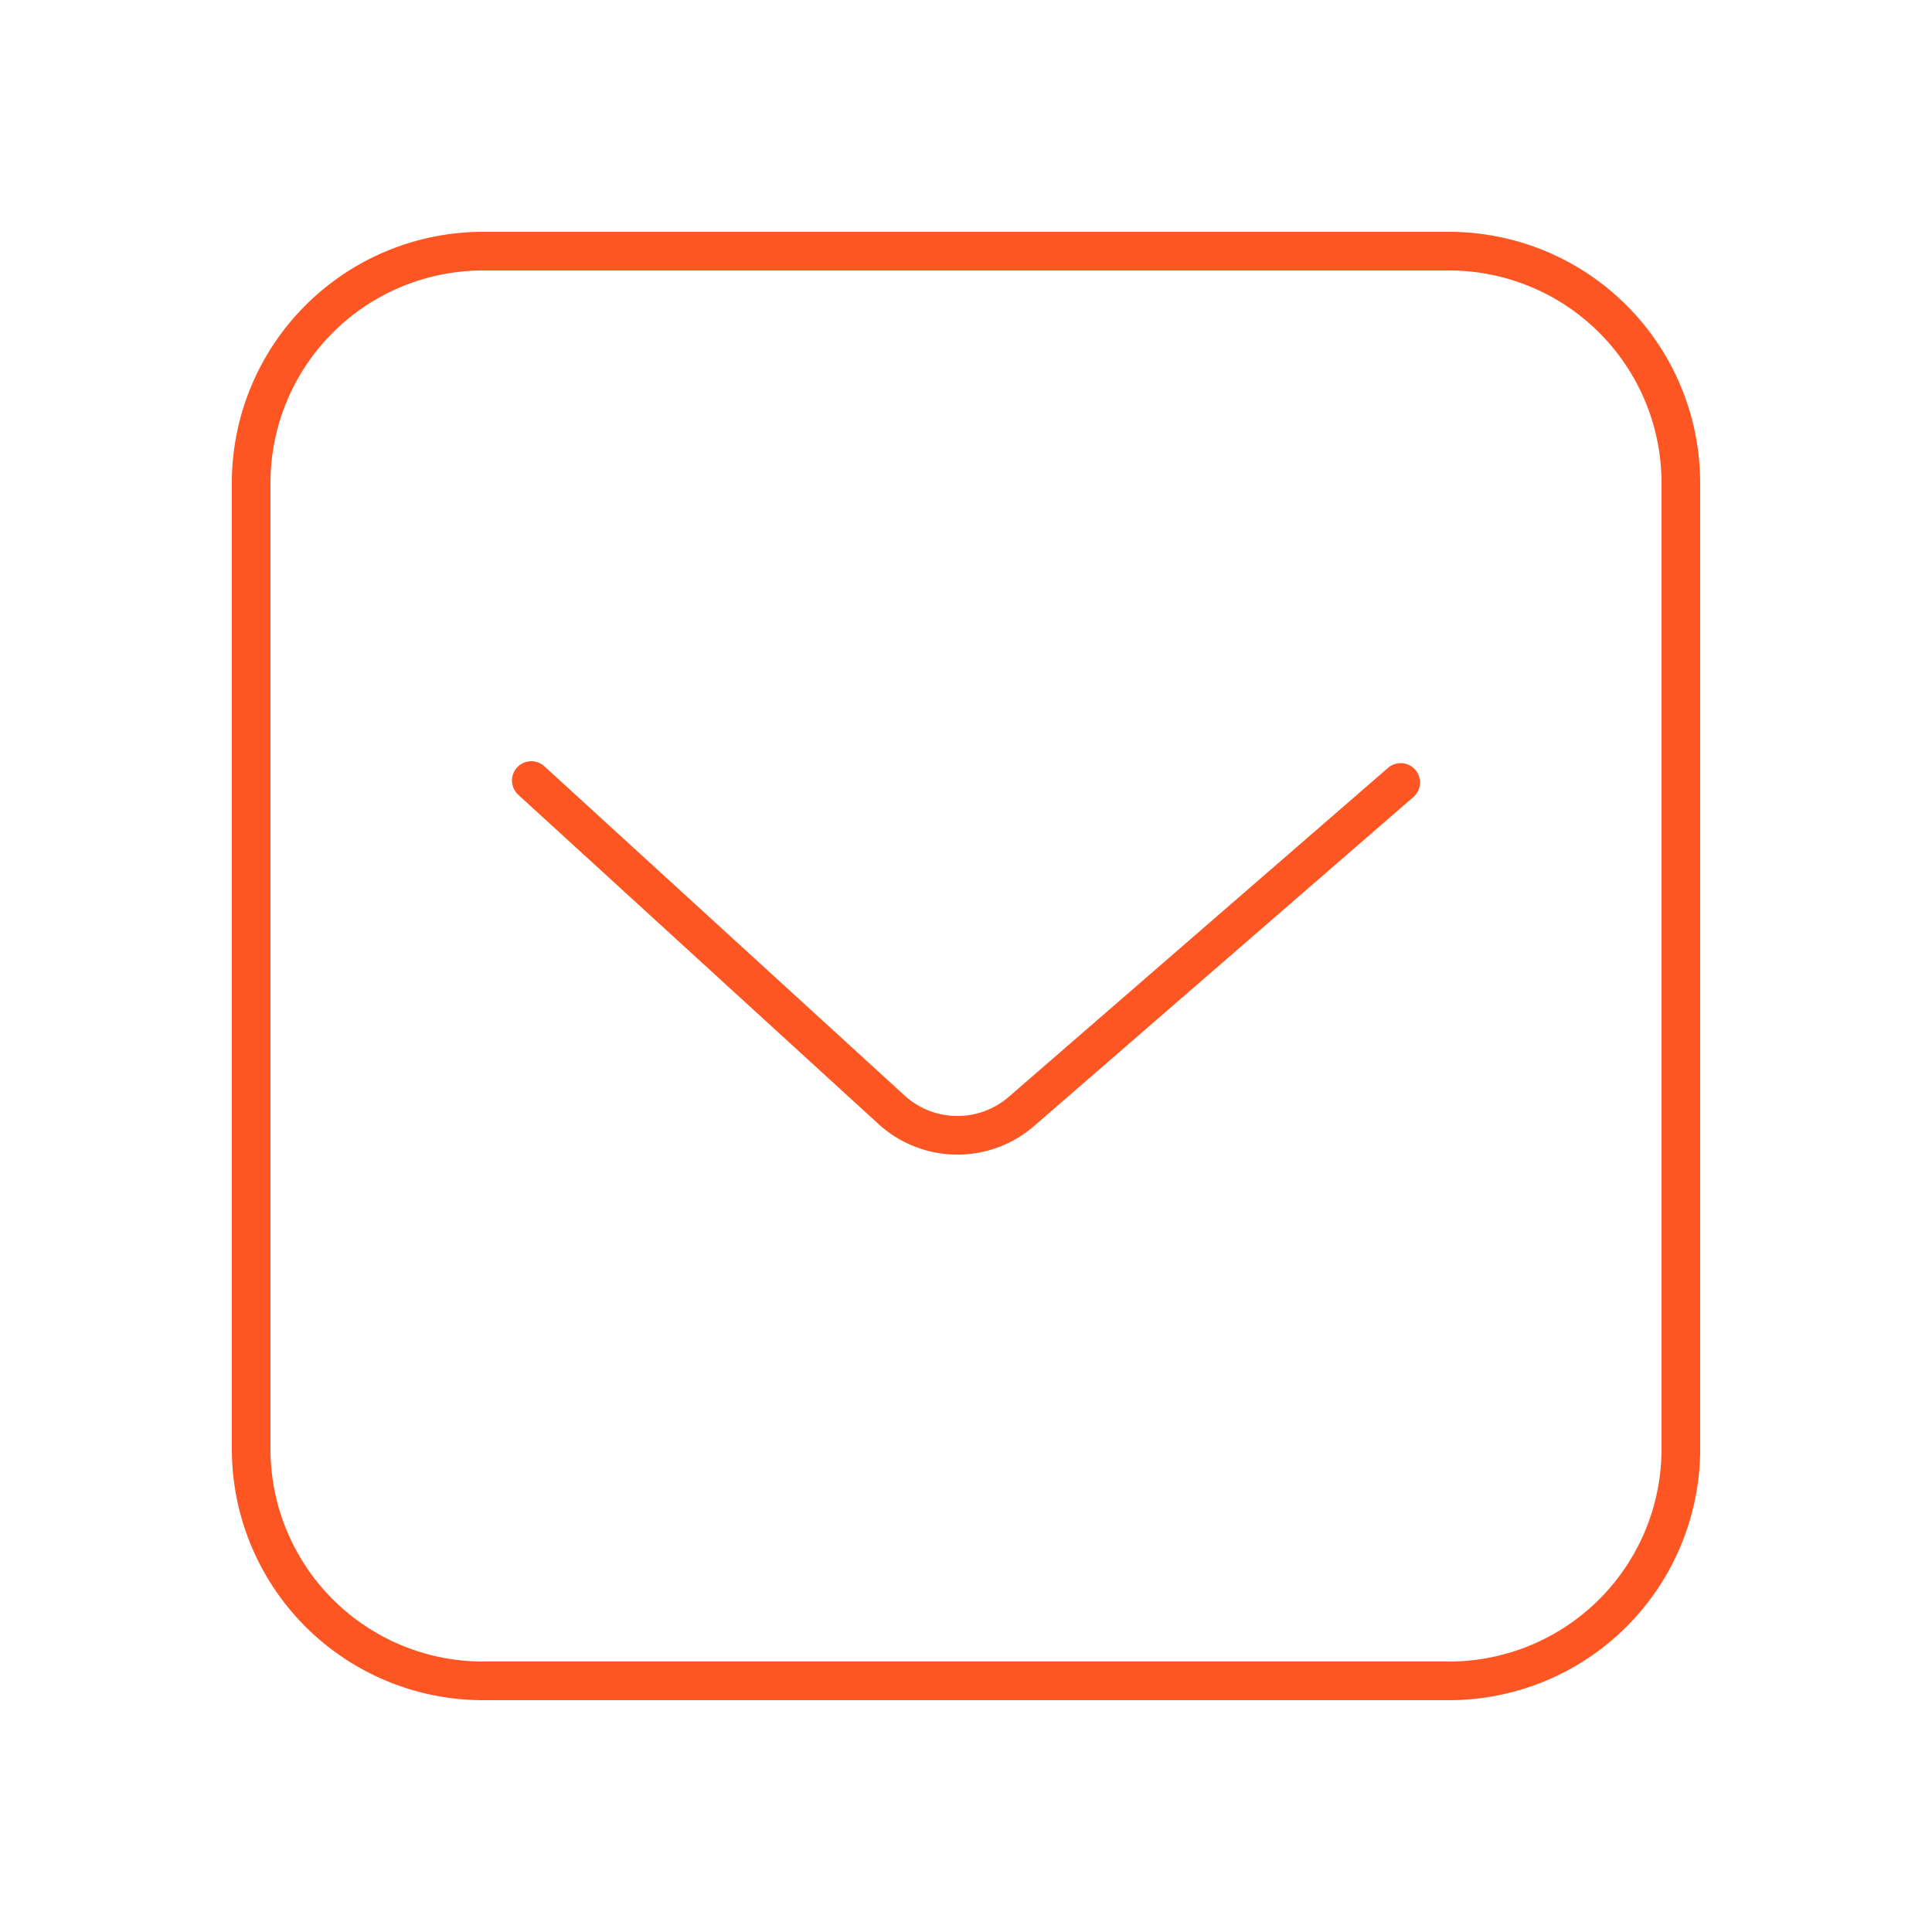<svg id="Слой_1" data-name="Слой 1" xmlns="http://www.w3.org/2000/svg" viewBox="0 0 100 100"><defs><style>.cls-1,.cls-2{fill:none;stroke:#fd5622;stroke-miterlimit:10;stroke-width:2px;}.cls-2{stroke-linecap:round;}</style></defs><title>Монтажная область 1</title><g id="Слой_4" data-name="Слой 4"><path class="cls-1" d="M25,87H75A12,12,0,0,0,87,75V25A12,12,0,0,0,75,13H25A12,12,0,0,0,13,25V75A12,12,0,0,0,25,87Z"/><path class="cls-2" d="M72.5,40.5l-19.6,17a5.06,5.06,0,0,1-6.8-.1l-18.6-17"/></g></svg>